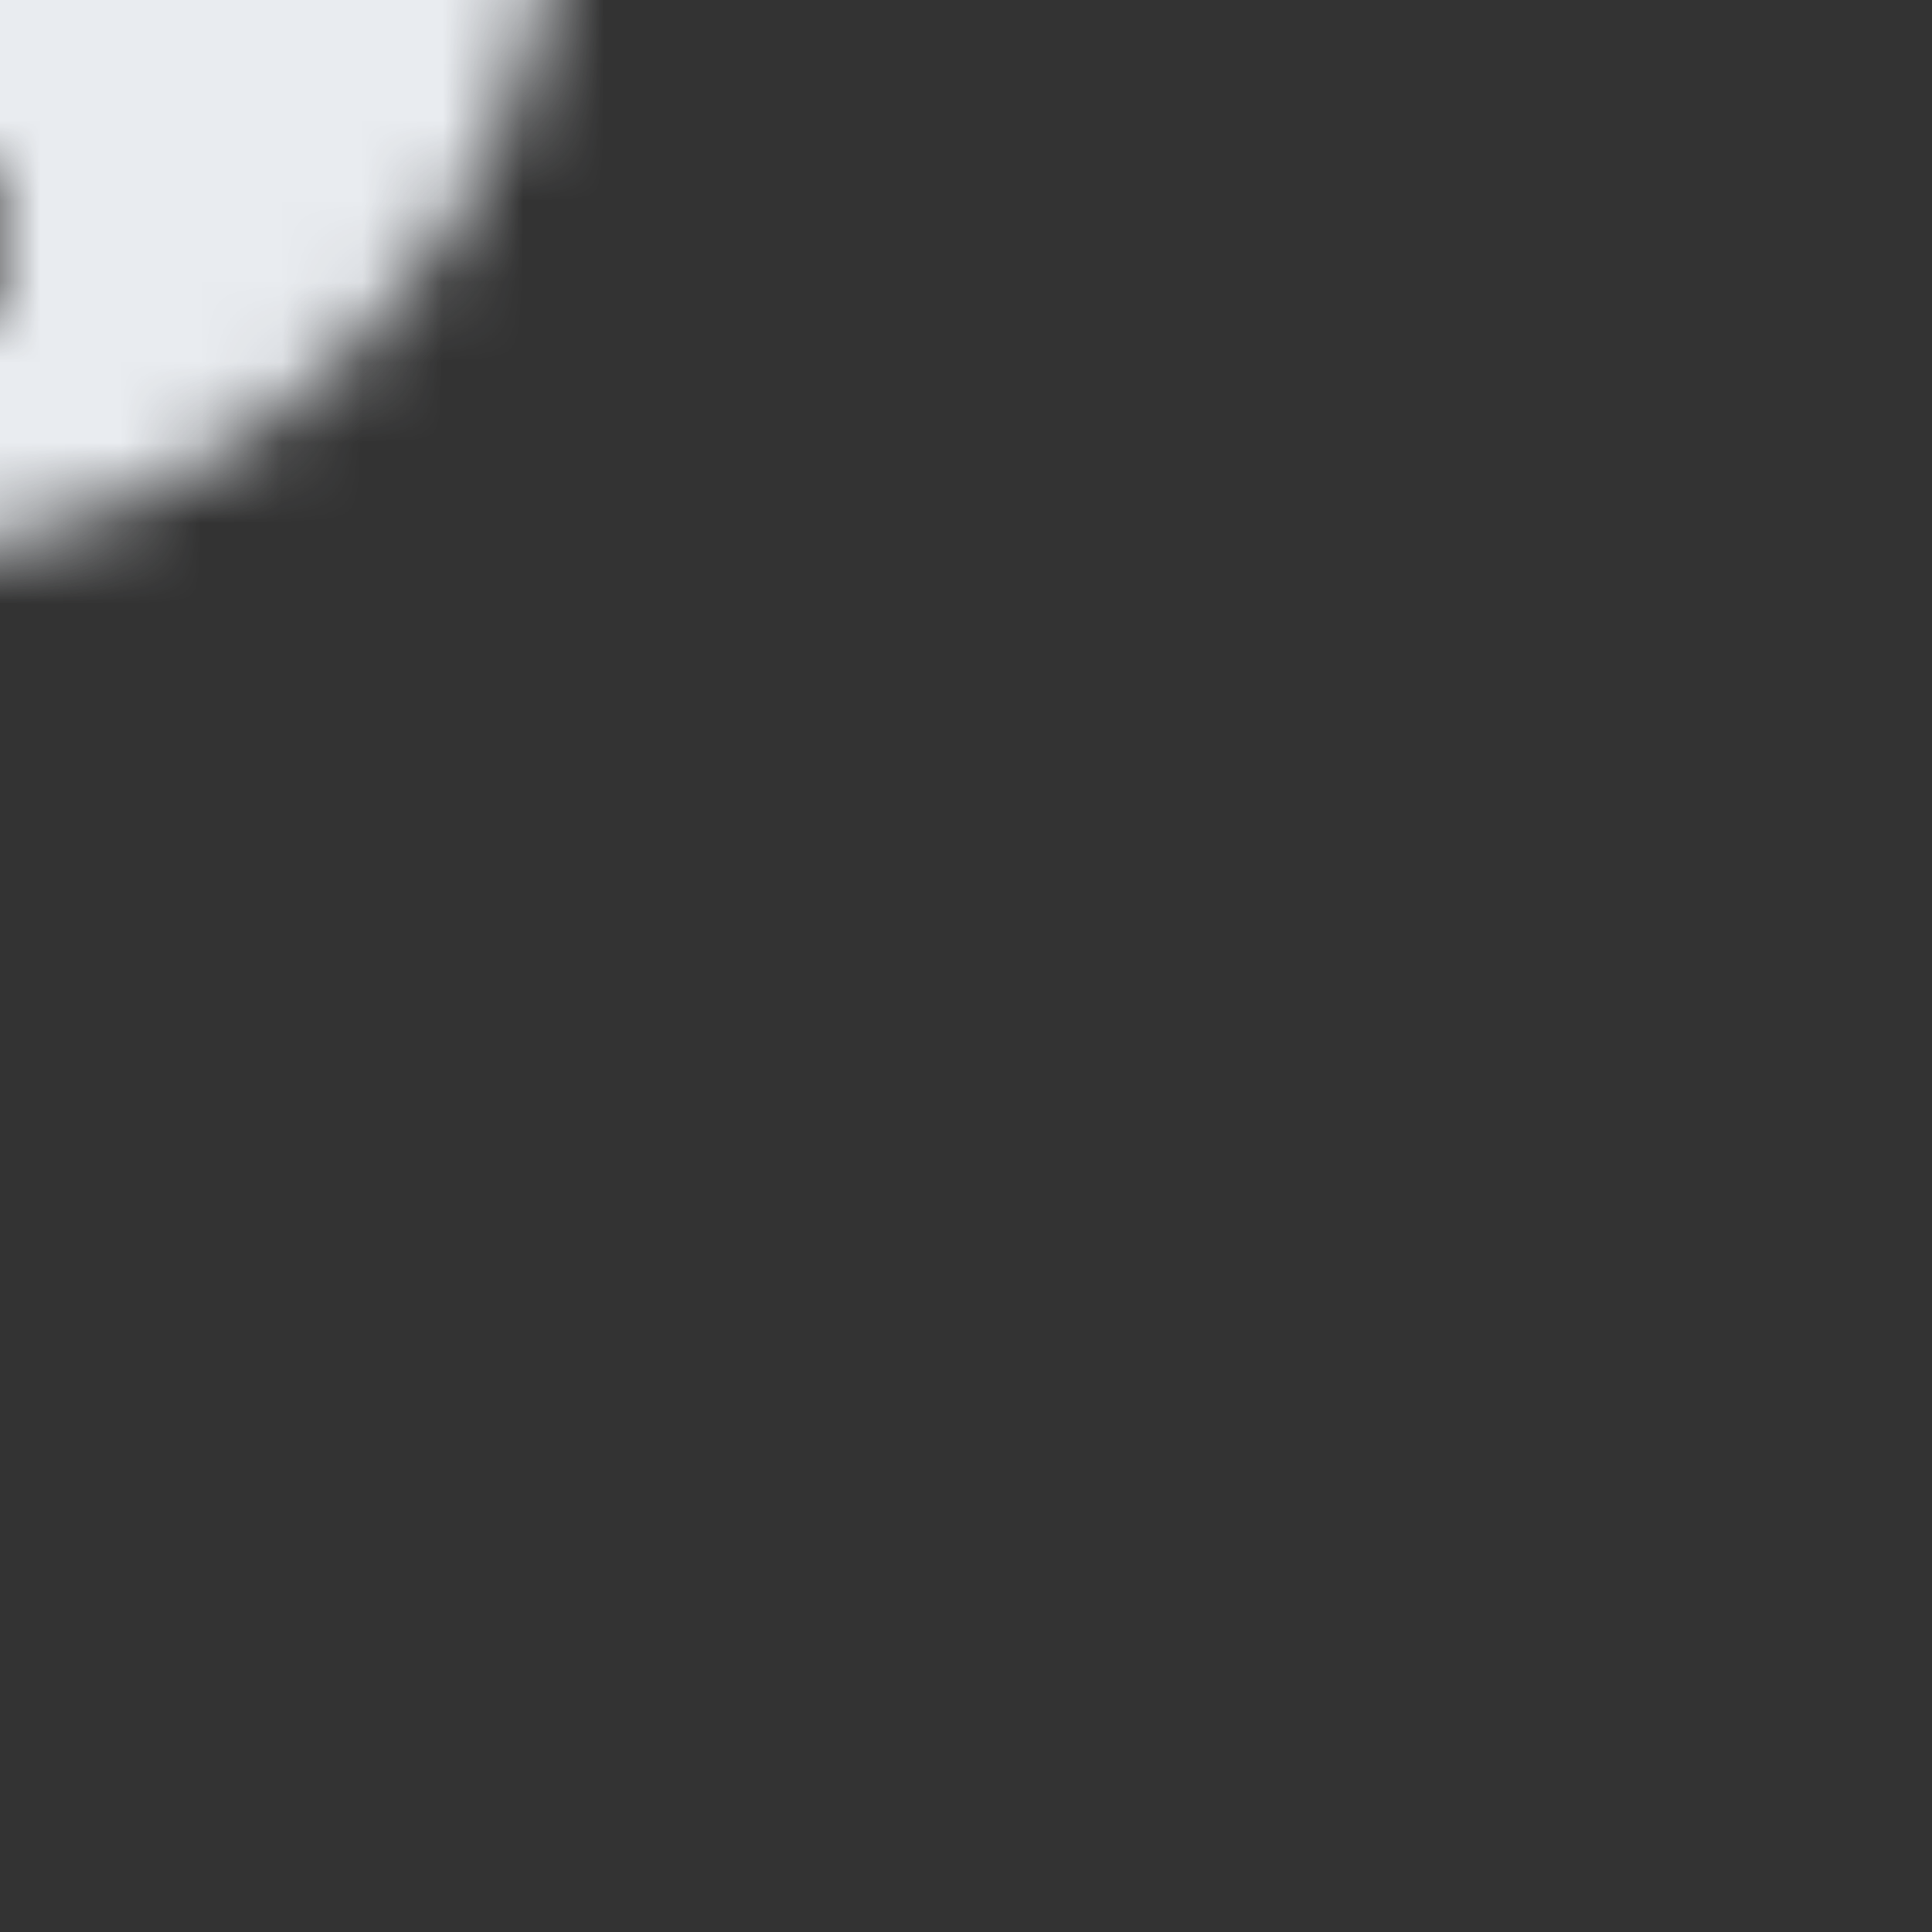 <?xml version="1.0" encoding="UTF-8"?>
<svg width="24px" height="24px" viewBox="0 0 24 24" version="1.1" xmlns="http://www.w3.org/2000/svg" xmlns:xlink="http://www.w3.org/1999/xlink">
    <rect x="0" y="0" width="24" height="24" fill="#333333" stroke="none"/>
    <title>7A80A4D3-6C88-4AC1-A3EB-C084C2BD8B92@1x</title>
    <defs>
        <path d="M10,1 C14.971,1 19,5.029 19,10 C19,14.971 14.971,19 10,19 C5.029,19 1,14.971 1,10 C1,5.029 5.029,1 10,1 Z M11,8 L8,8 L8,10 L9,10 L9,14 L8,14 L8,16 L12,16 L12,14 L11,14 L11,8 Z M10,4 C9.172,4 8.5,4.672 8.5,5.5 C8.5,6.328 9.172,7 10,7 C10.828,7 11.5,6.328 11.5,5.5 C11.5,4.672 10.828,4 10,4 Z" id="path-1"></path>
    </defs>
    <g id="Remote_Main_Mobile" stroke="none" stroke-width="1" fill="none" fill-rule="evenodd">
        <g id="Icon" transform="translate(-614, -410)">
            <g id="24-x-24" transform="translate(36, 346)">
                <g id="ic_info" transform="translate(560, 46)">
                    <g id="Group-11" transform="translate(18, 18)">
                        <rect id="tr-copy-6" x="0" y="0" width="24" height="24"></rect>
                        <g id="icon-/-20px-/-ic_info_filled_20" transform="translate(2, 2)">
                            <mask id="mask-2" fill="white">
                                <use xlink:href="#path-1"></use>
                            </mask>
                            <g id="shape" fill-rule="nonzero"></g>
                            <rect id="🎨-Color" fill="#E9ECF0" mask="url(#mask-2)" x="-14" y="-14" width="48" height="48"></rect>
                        </g>
                    </g>
                </g>
            </g>
        </g>
    </g>
</svg>